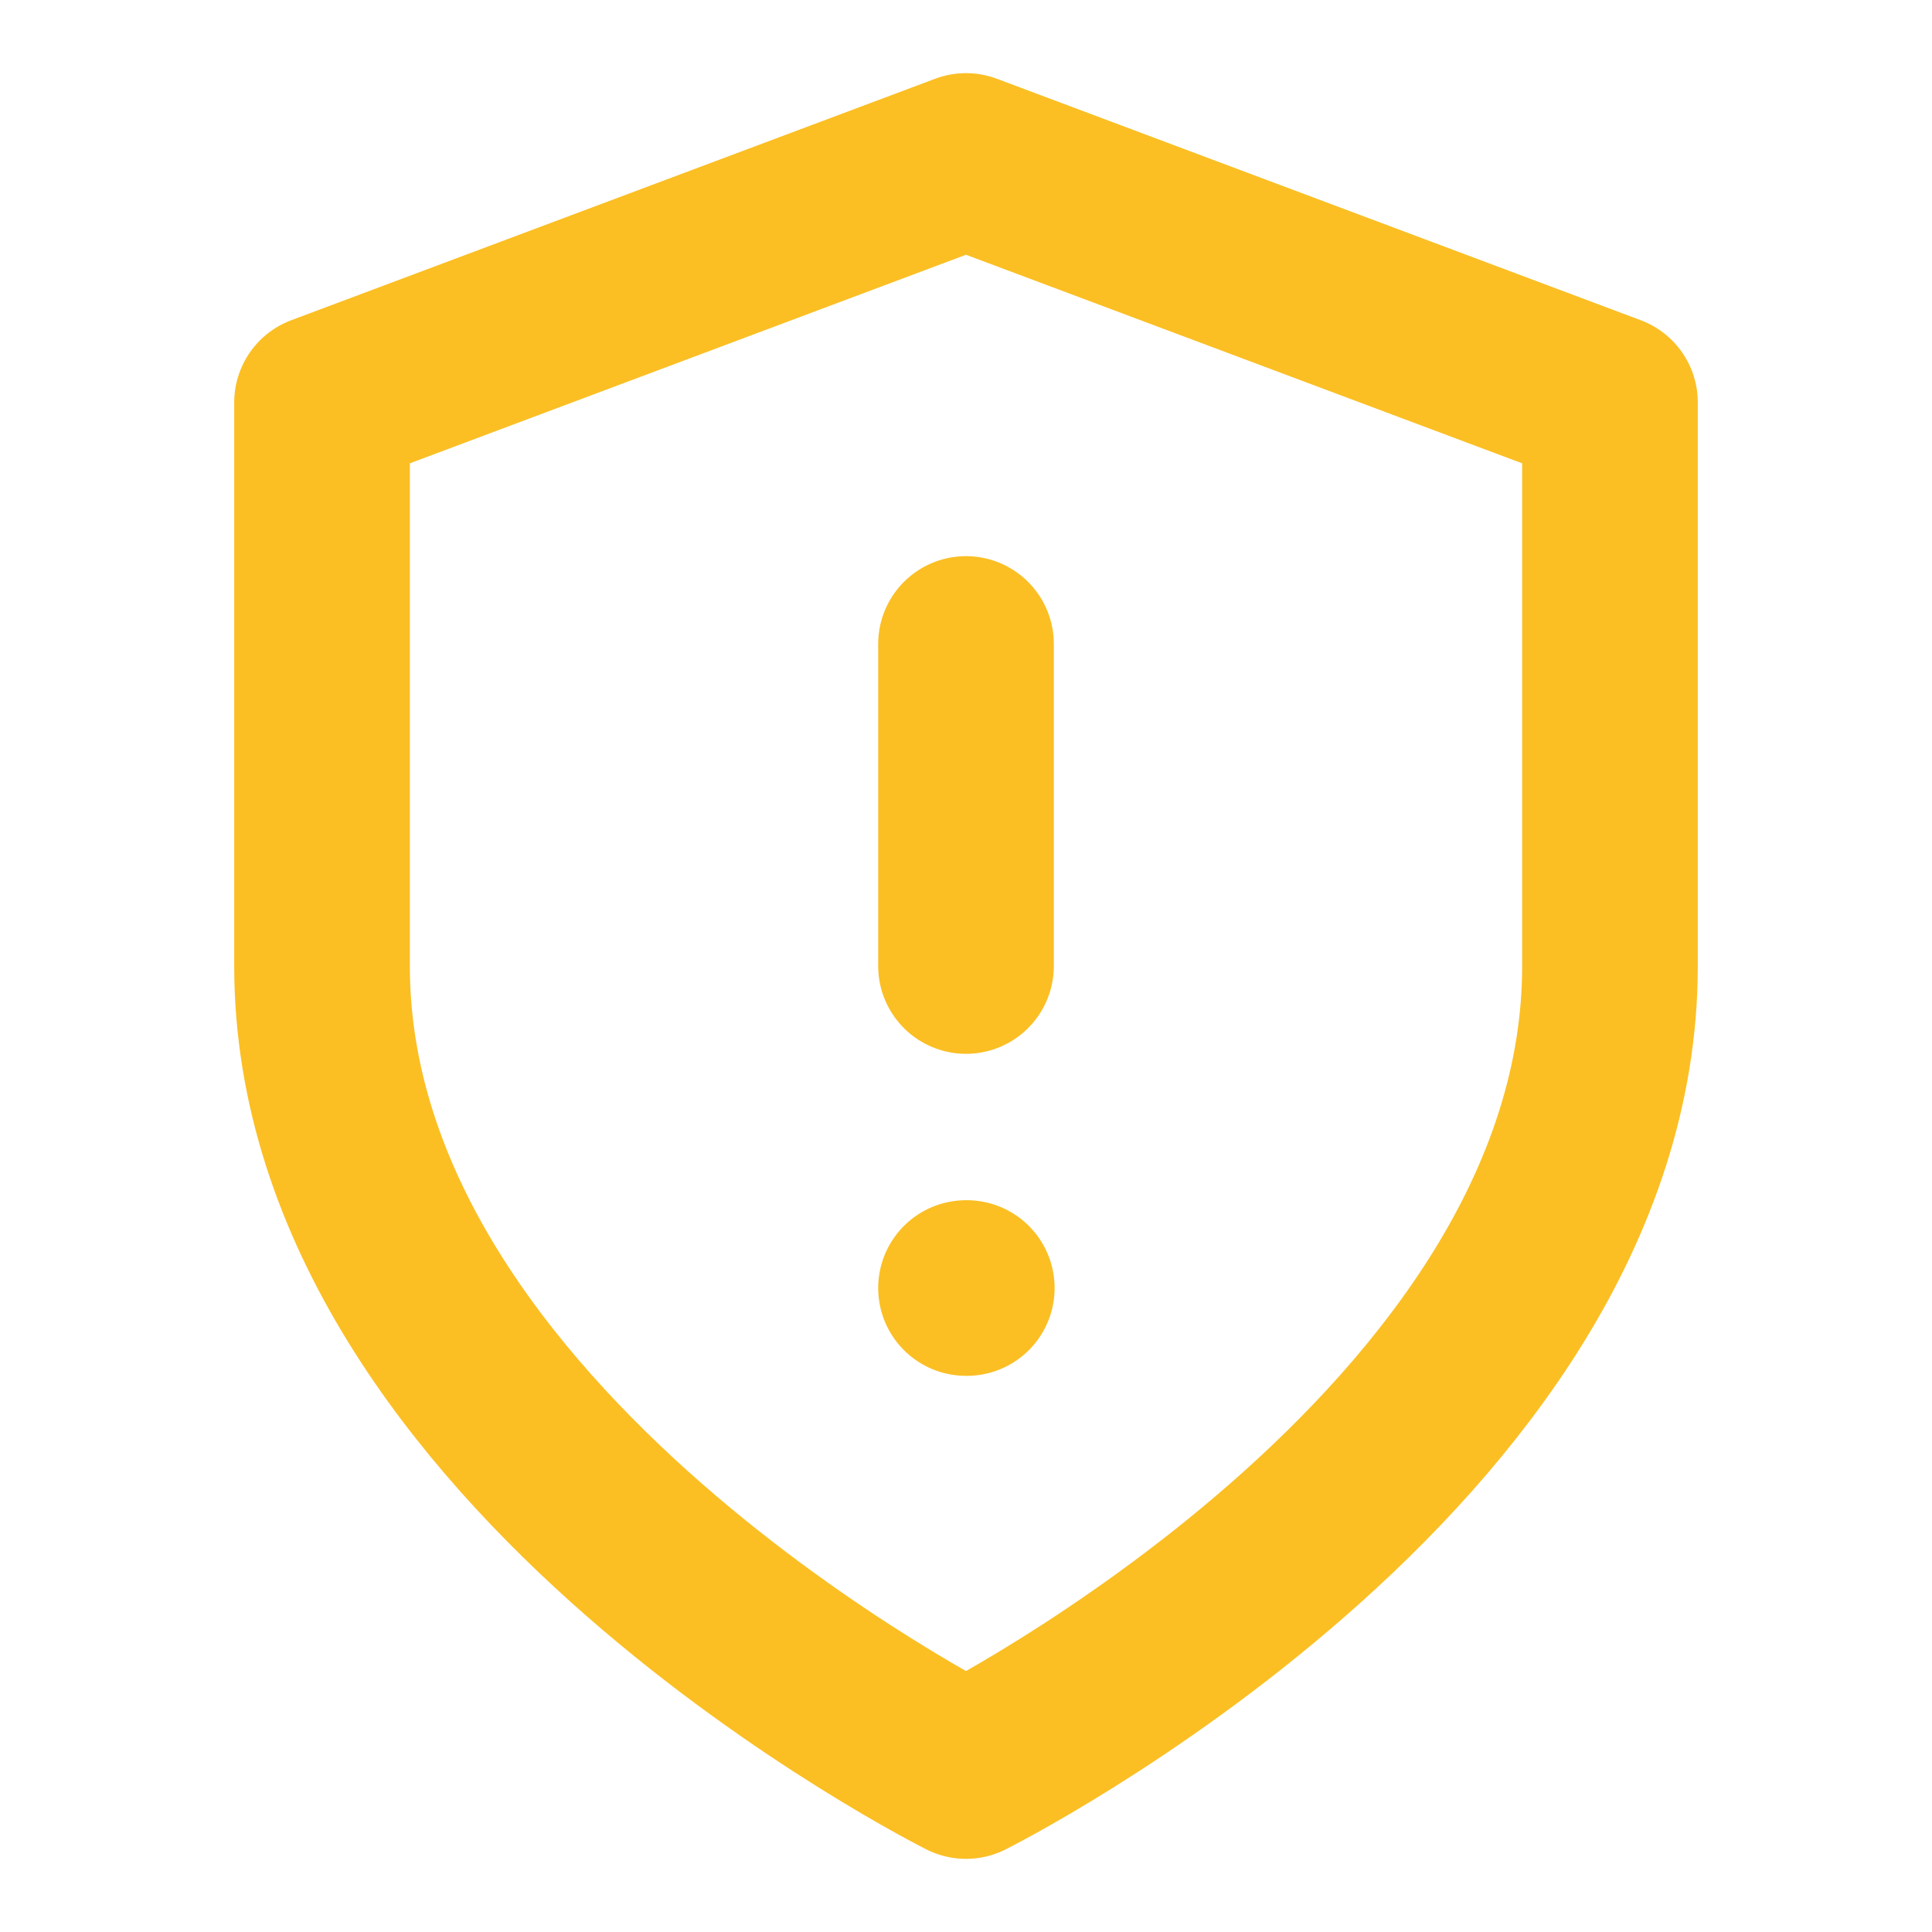 <svg width="22" height="22" viewBox="0 0 22 22" fill="none" xmlns="http://www.w3.org/2000/svg">
<g id="icon/shield-alert">
<path id="Vector" d="M11 20.167C11 20.167 18.333 16.5 18.333 11V4.583L11 1.833L3.667 4.583V11C3.667 16.5 11 20.167 11 20.167Z" stroke="#FBBF24" stroke-width="2" stroke-linecap="round" stroke-linejoin="round"/>
<path id="Vector_2" d="M11 7.333V11" stroke="#FBBF24" stroke-width="2" stroke-linecap="round" stroke-linejoin="round"/>
<path id="Vector_3" d="M11 14.667H11.009" stroke="#FBBF24" stroke-width="2" stroke-linecap="round" stroke-linejoin="round"/>
</g>
</svg>
